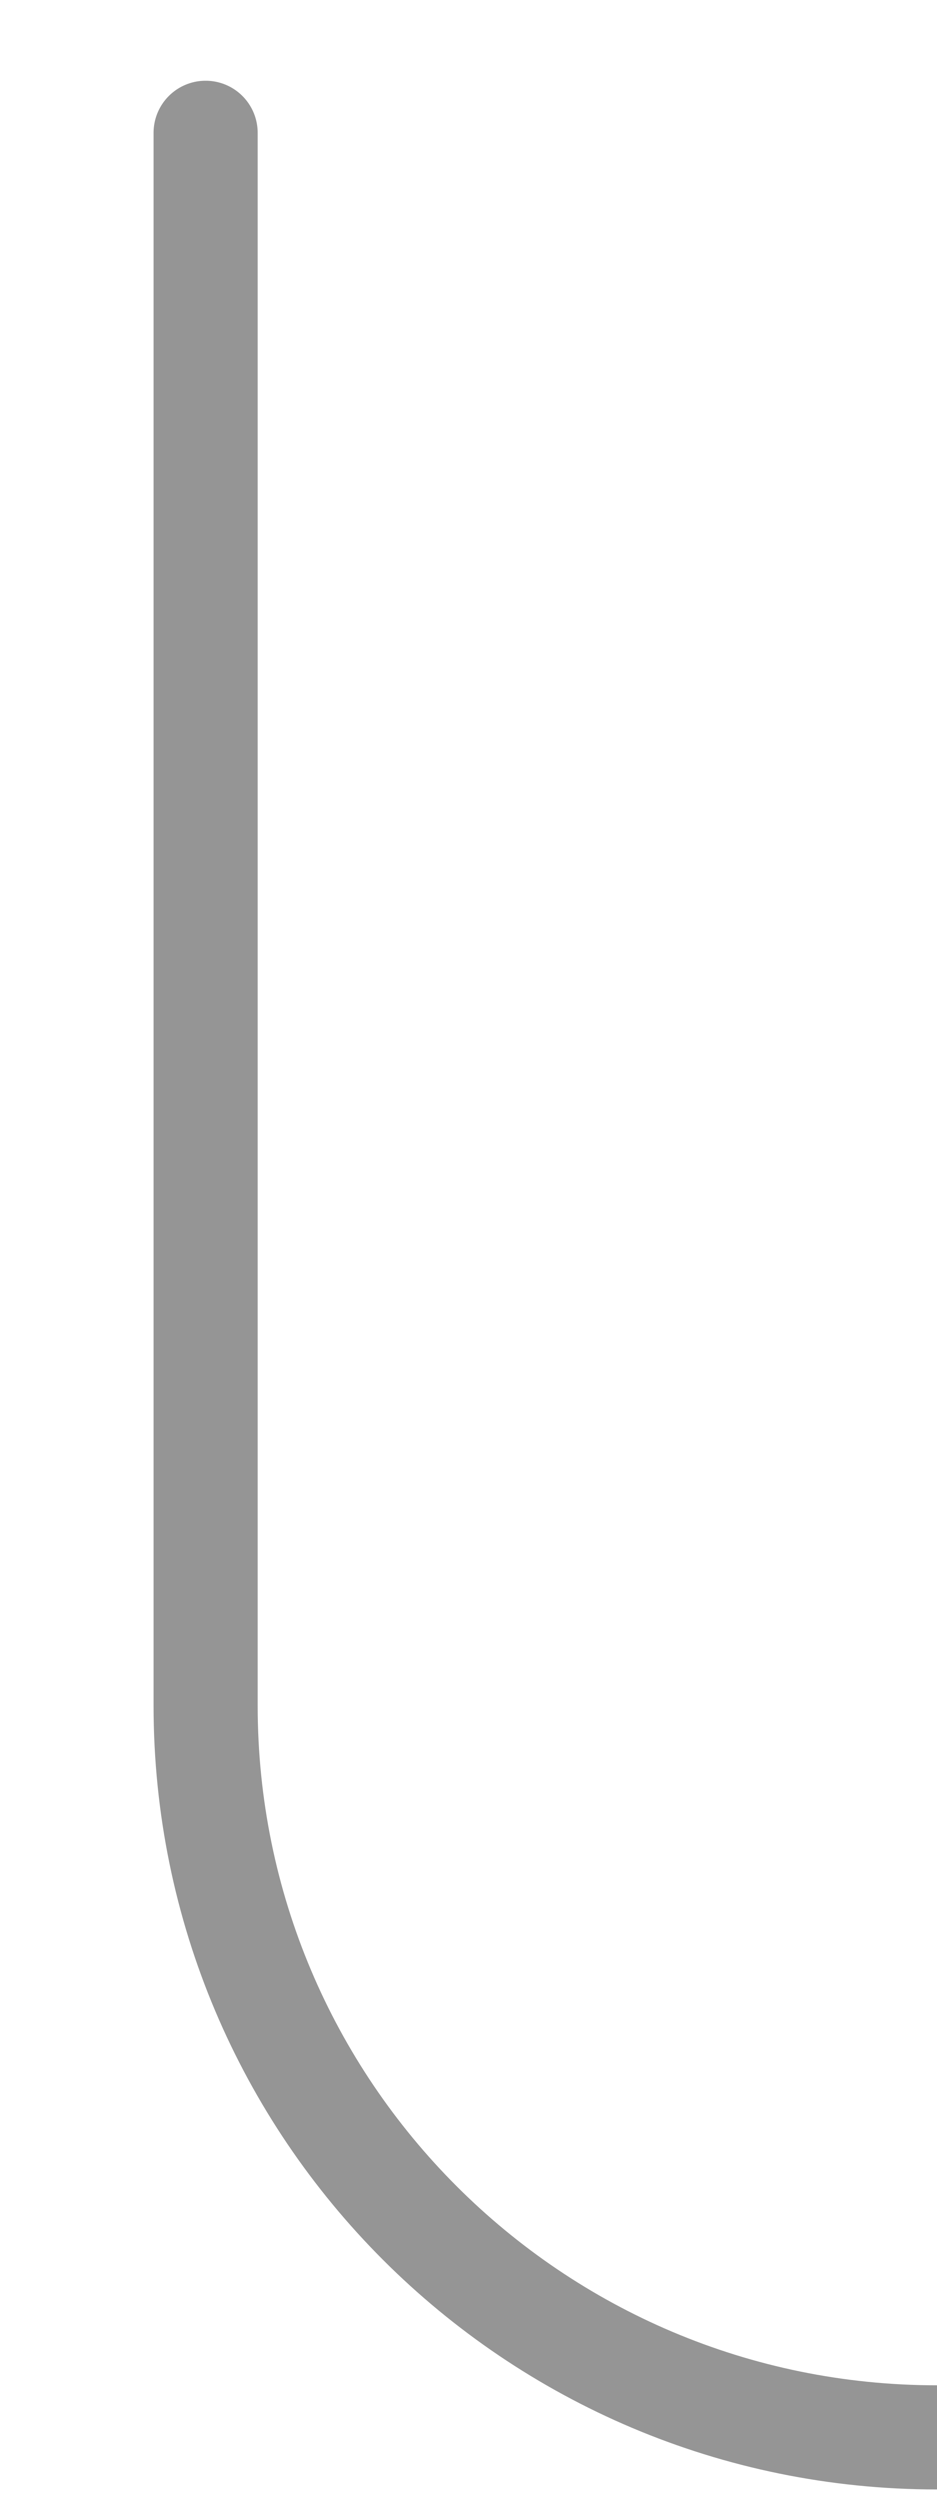 <svg width="360" height="960" viewBox="0 0 360 960" fill="none" xmlns="http://www.w3.org/2000/svg">
<g clip-path="url(#clip0_937_106)">
<path opacity="0.5" d="M79 51L79 655C79 810.192 204.808 936 360 936V936" stroke="#2D2D2D" stroke-width="40" stroke-linecap="round"/>
</g>
<defs>
<clipPath id="clip0_937_106">
<rect width="360" height="960" fill="white"/>
</clipPath>
</defs>
</svg>
